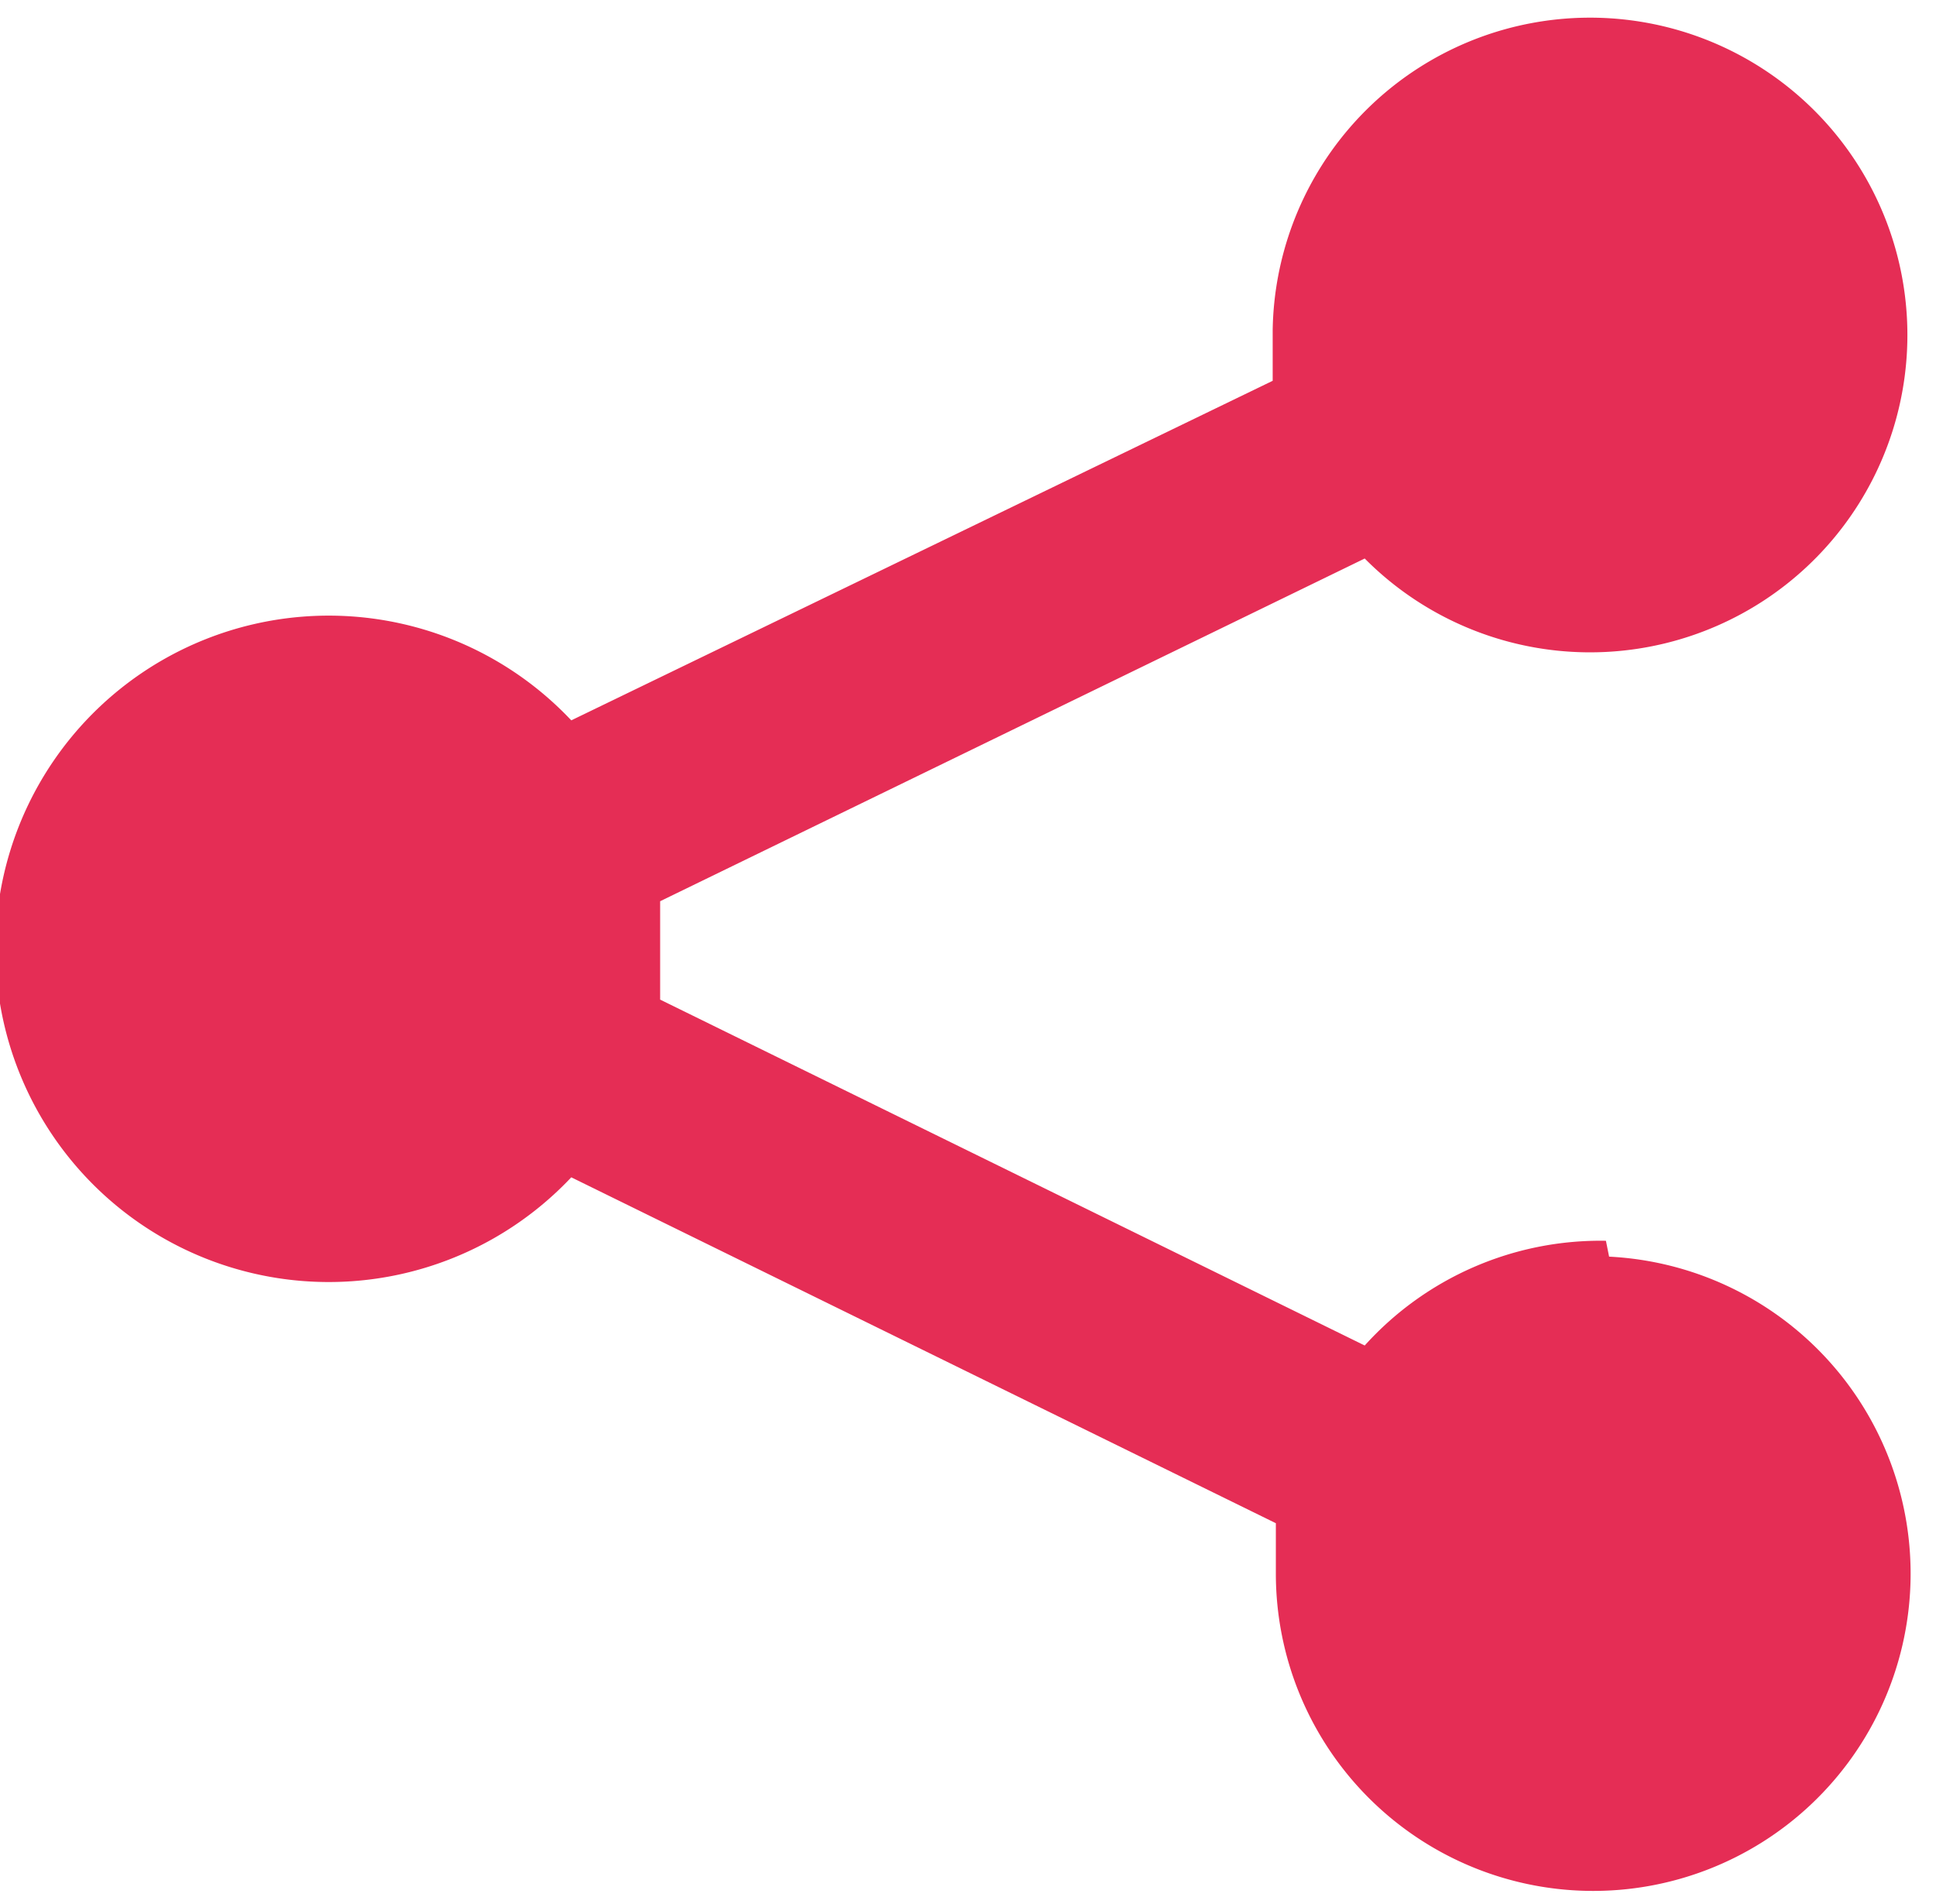 <svg id="Livello_1" data-name="Livello 1" xmlns="http://www.w3.org/2000/svg" viewBox="0 0 6.1 6"><defs><style>.cls-1{fill:#e52d55;}</style></defs><title>share-url-active</title><g id="Слой_1"><g id="share-url.svg"><path class="cls-1" d="M5.61,4.51a1,1,0,0,0-.76.33L2.63,3.75s0-.11,0-.16,0-.1,0-.15L4.85,2.36a1,1,0,1,0-.29-.72c0,.06,0,.11,0,.16L2.35,2.87a1.05,1.05,0,1,0,0,1.44L4.57,5.4s0,.1,0,.16a1,1,0,1,0,1.05-1Z" transform="translate(-0.55 -0.6)"/></g></g></svg>